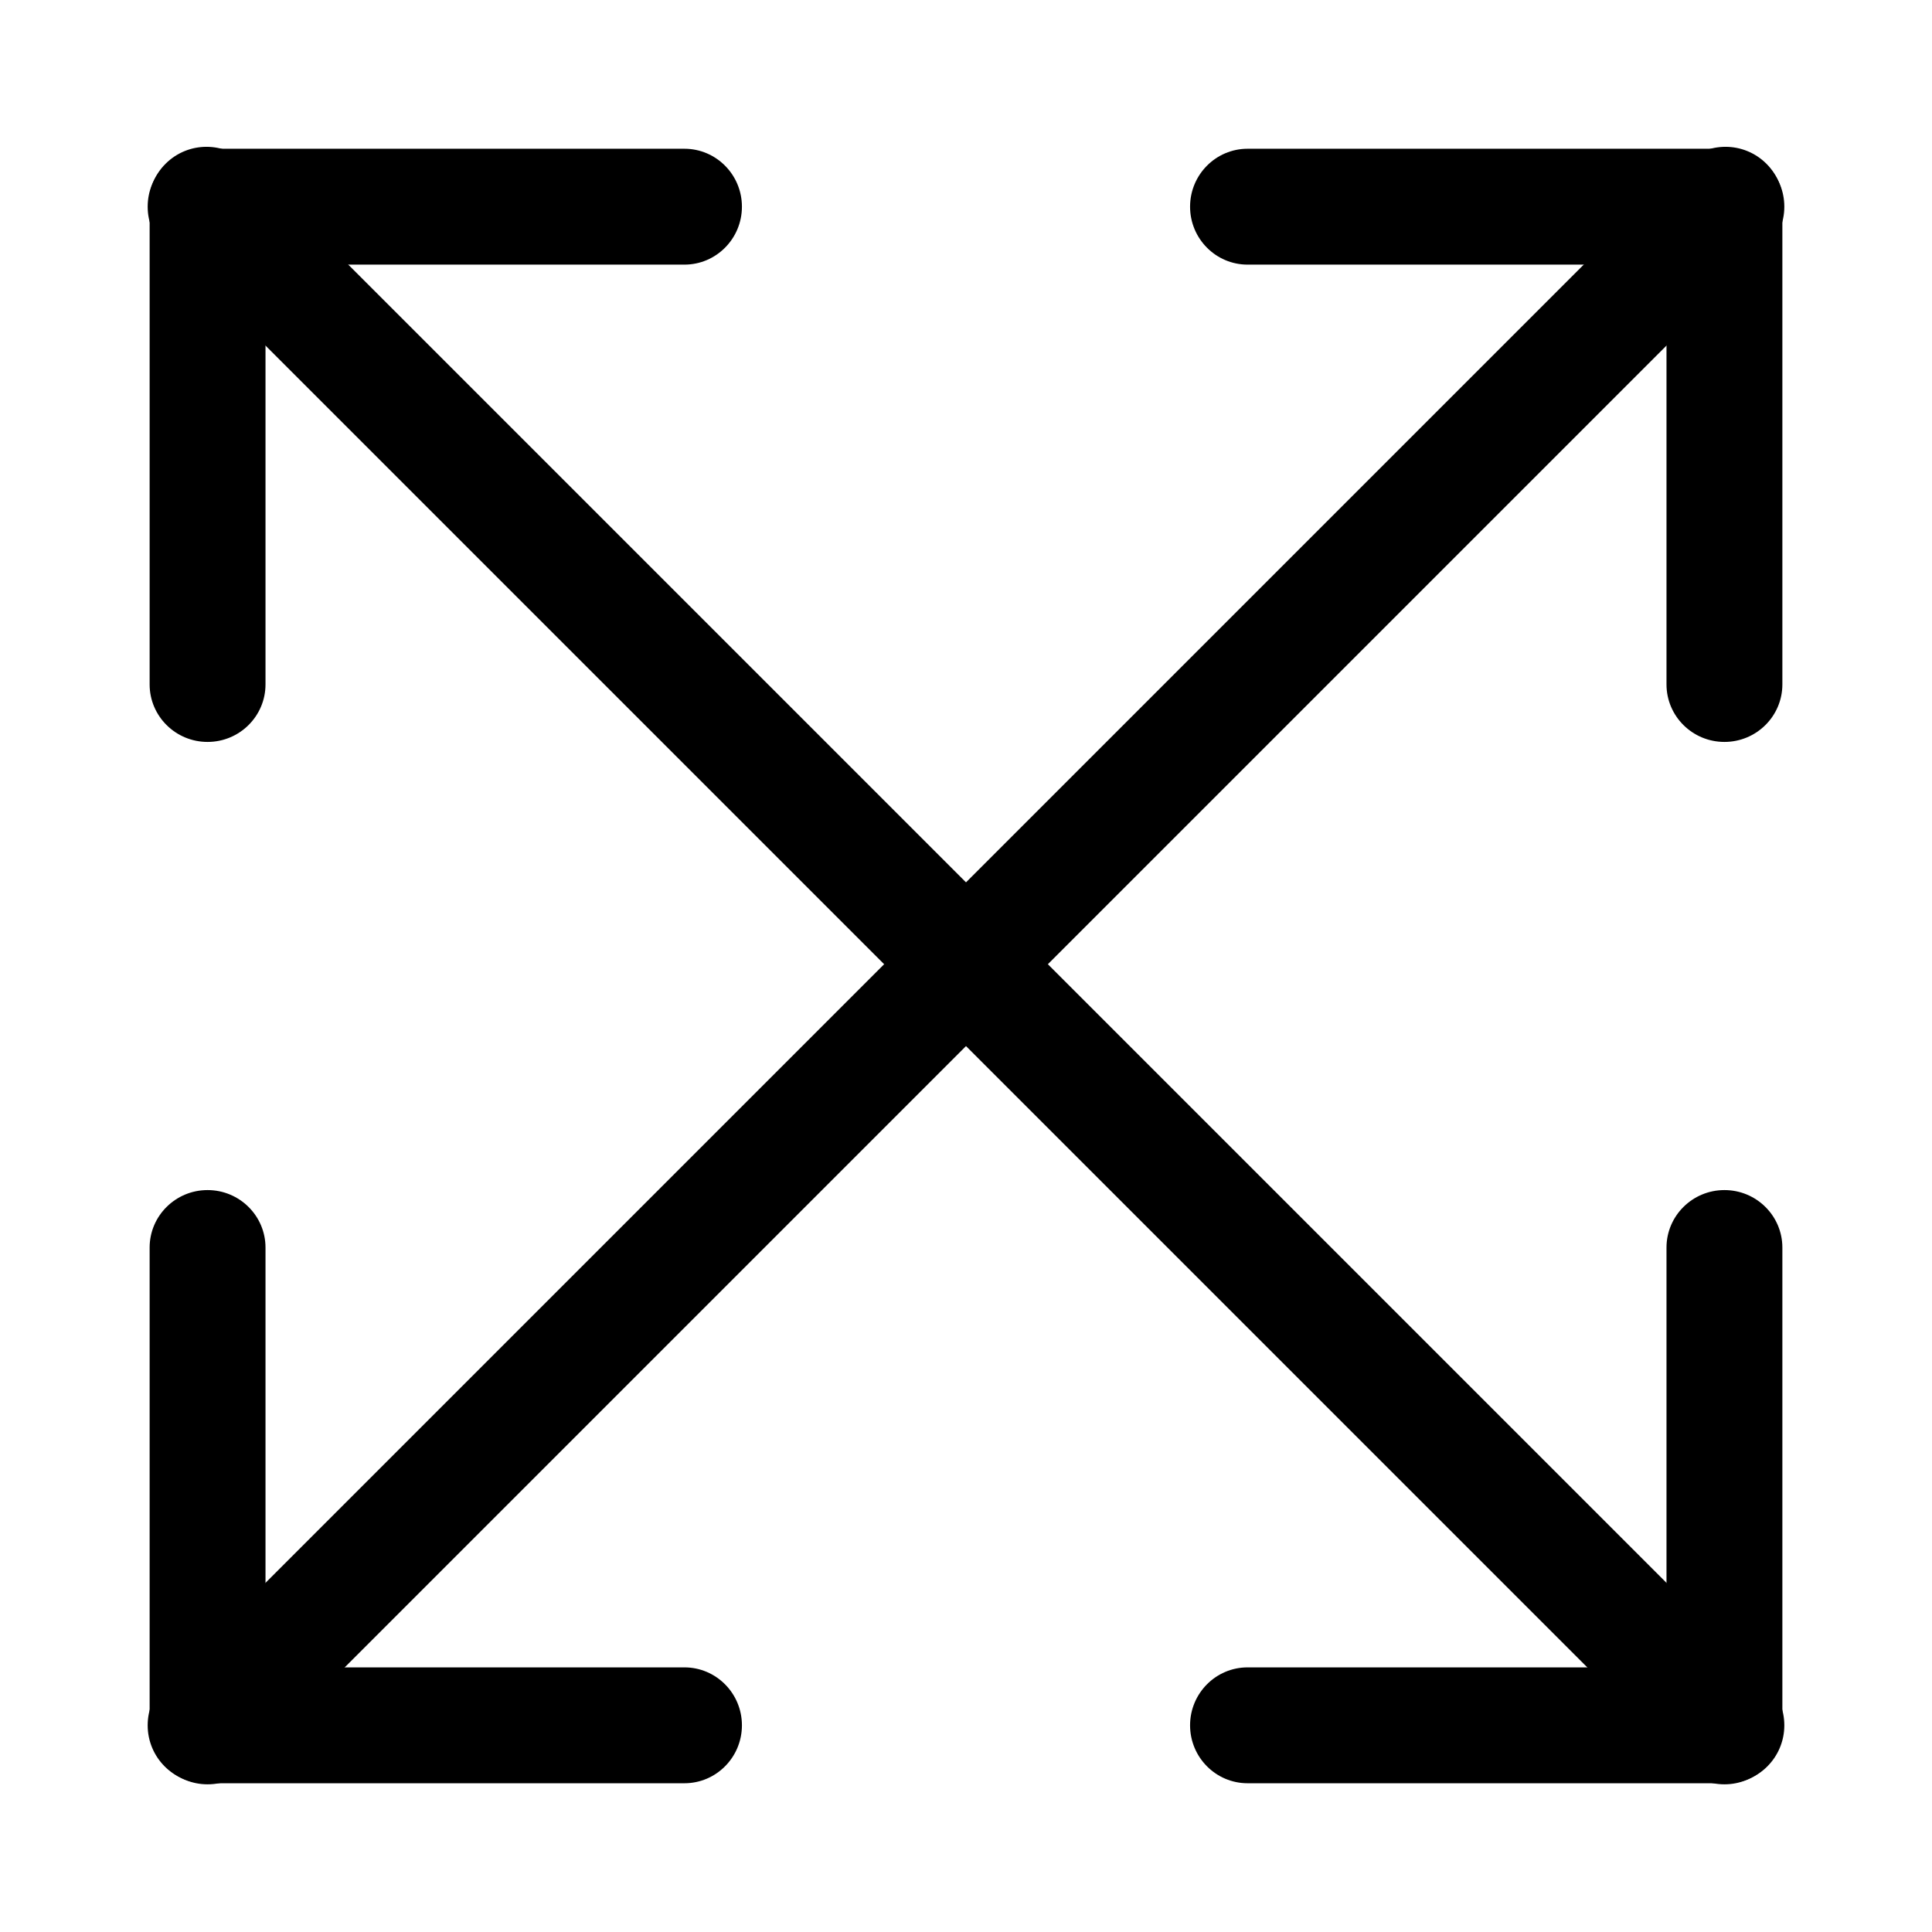 <?xml version="1.0" encoding="UTF-8" standalone="no"?>
<!DOCTYPE svg PUBLIC "-//W3C//DTD SVG 1.1//EN" "http://www.w3.org/Graphics/SVG/1.1/DTD/svg11.dtd">
<svg width="100%" height="100%" viewBox="0 0 24 24" version="1.1" xmlns="http://www.w3.org/2000/svg" xmlns:xlink="http://www.w3.org/1999/xlink" xml:space="preserve" xmlns:serif="http://www.serif.com/" style="fill-rule:evenodd;clip-rule:evenodd;stroke-linejoin:round;stroke-miterlimit:2;">
    <g transform="matrix(-0.102,0.102,0.065,0.065,19.504,-13.238)">
        <path d="M257.171,136.245C257.171,131.928 254.941,128.422 252.194,128.422L67.885,128.422C65.138,128.422 62.907,131.928 62.907,136.245C62.907,140.563 65.138,144.068 67.885,144.068L252.194,144.068C254.941,144.068 257.171,140.563 257.171,136.245Z"/>
    </g>
    <g transform="matrix(-0.038,0,0,0.092,24.556,-9.967)">
        <path d="M257.171,136.245C257.171,131.928 248.747,128.422 238.371,128.422L81.707,128.422C71.331,128.422 62.907,131.928 62.907,136.245C62.907,140.563 71.331,144.068 81.707,144.068L238.371,144.068C248.747,144.068 257.171,140.563 257.171,136.245Z"/>
    </g>
    <g transform="matrix(1.76034e-18,0.038,0.092,2.41653e-18,8.887,-0.556)">
        <path d="M257.171,136.245C257.171,131.928 248.747,128.422 238.371,128.422L81.707,128.422C71.331,128.422 62.907,131.928 62.907,136.245C62.907,140.563 71.331,144.068 81.707,144.068L238.371,144.068C248.747,144.068 257.171,140.563 257.171,136.245Z"/>
    </g>
    <g transform="matrix(0.038,-2.31688e-18,-2.54382e-17,-0.092,-0.556,33.967)">
        <path d="M257.171,136.245C257.171,131.928 248.747,128.422 238.371,128.422L81.707,128.422C71.331,128.422 62.907,131.928 62.907,136.245C62.907,140.563 71.331,144.068 81.707,144.068L238.371,144.068C248.747,144.068 257.171,140.563 257.171,136.245Z"/>
    </g>
    <g transform="matrix(-1.02301e-17,-0.038,-0.092,1.15487e-17,15.113,24.556)">
        <path d="M257.171,136.245C257.171,131.928 248.747,128.422 238.371,128.422L81.707,128.422C71.331,128.422 62.907,131.928 62.907,136.245C62.907,140.563 71.331,144.068 81.707,144.068L238.371,144.068C248.747,144.068 257.171,140.563 257.171,136.245Z"/>
    </g>
    <g transform="matrix(0.102,0.102,-0.065,0.065,4.496,-13.238)">
        <path d="M257.171,136.245C257.171,131.928 254.941,128.422 252.194,128.422L67.885,128.422C65.138,128.422 62.907,131.928 62.907,136.245C62.907,140.563 65.138,144.068 67.885,144.068L252.194,144.068C254.941,144.068 257.171,140.563 257.171,136.245Z"/>
    </g>
    <g transform="matrix(0.038,0,0,0.092,-0.556,-9.967)">
        <path d="M257.171,136.245C257.171,131.928 248.747,128.422 238.371,128.422L81.707,128.422C71.331,128.422 62.907,131.928 62.907,136.245C62.907,140.563 71.331,144.068 81.707,144.068L238.371,144.068C248.747,144.068 257.171,140.563 257.171,136.245Z"/>
    </g>
    <g transform="matrix(-1.76034e-18,0.038,-0.092,2.41653e-18,15.113,-0.556)">
        <path d="M257.171,136.245C257.171,131.928 248.747,128.422 238.371,128.422L81.707,128.422C71.331,128.422 62.907,131.928 62.907,136.245C62.907,140.563 71.331,144.068 81.707,144.068L238.371,144.068C248.747,144.068 257.171,140.563 257.171,136.245Z"/>
    </g>
    <g transform="matrix(-0.038,-2.31688e-18,2.54382e-17,-0.092,24.556,33.967)">
        <path d="M257.171,136.245C257.171,131.928 248.747,128.422 238.371,128.422L81.707,128.422C71.331,128.422 62.907,131.928 62.907,136.245C62.907,140.563 71.331,144.068 81.707,144.068L238.371,144.068C248.747,144.068 257.171,140.563 257.171,136.245Z"/>
    </g>
    <g transform="matrix(1.02301e-17,-0.038,0.092,1.15487e-17,8.887,24.556)">
        <path d="M257.171,136.245C257.171,131.928 248.747,128.422 238.371,128.422L81.707,128.422C71.331,128.422 62.907,131.928 62.907,136.245C62.907,140.563 71.331,144.068 81.707,144.068L238.371,144.068C248.747,144.068 257.171,140.563 257.171,136.245Z"/>
    </g>
</svg>
